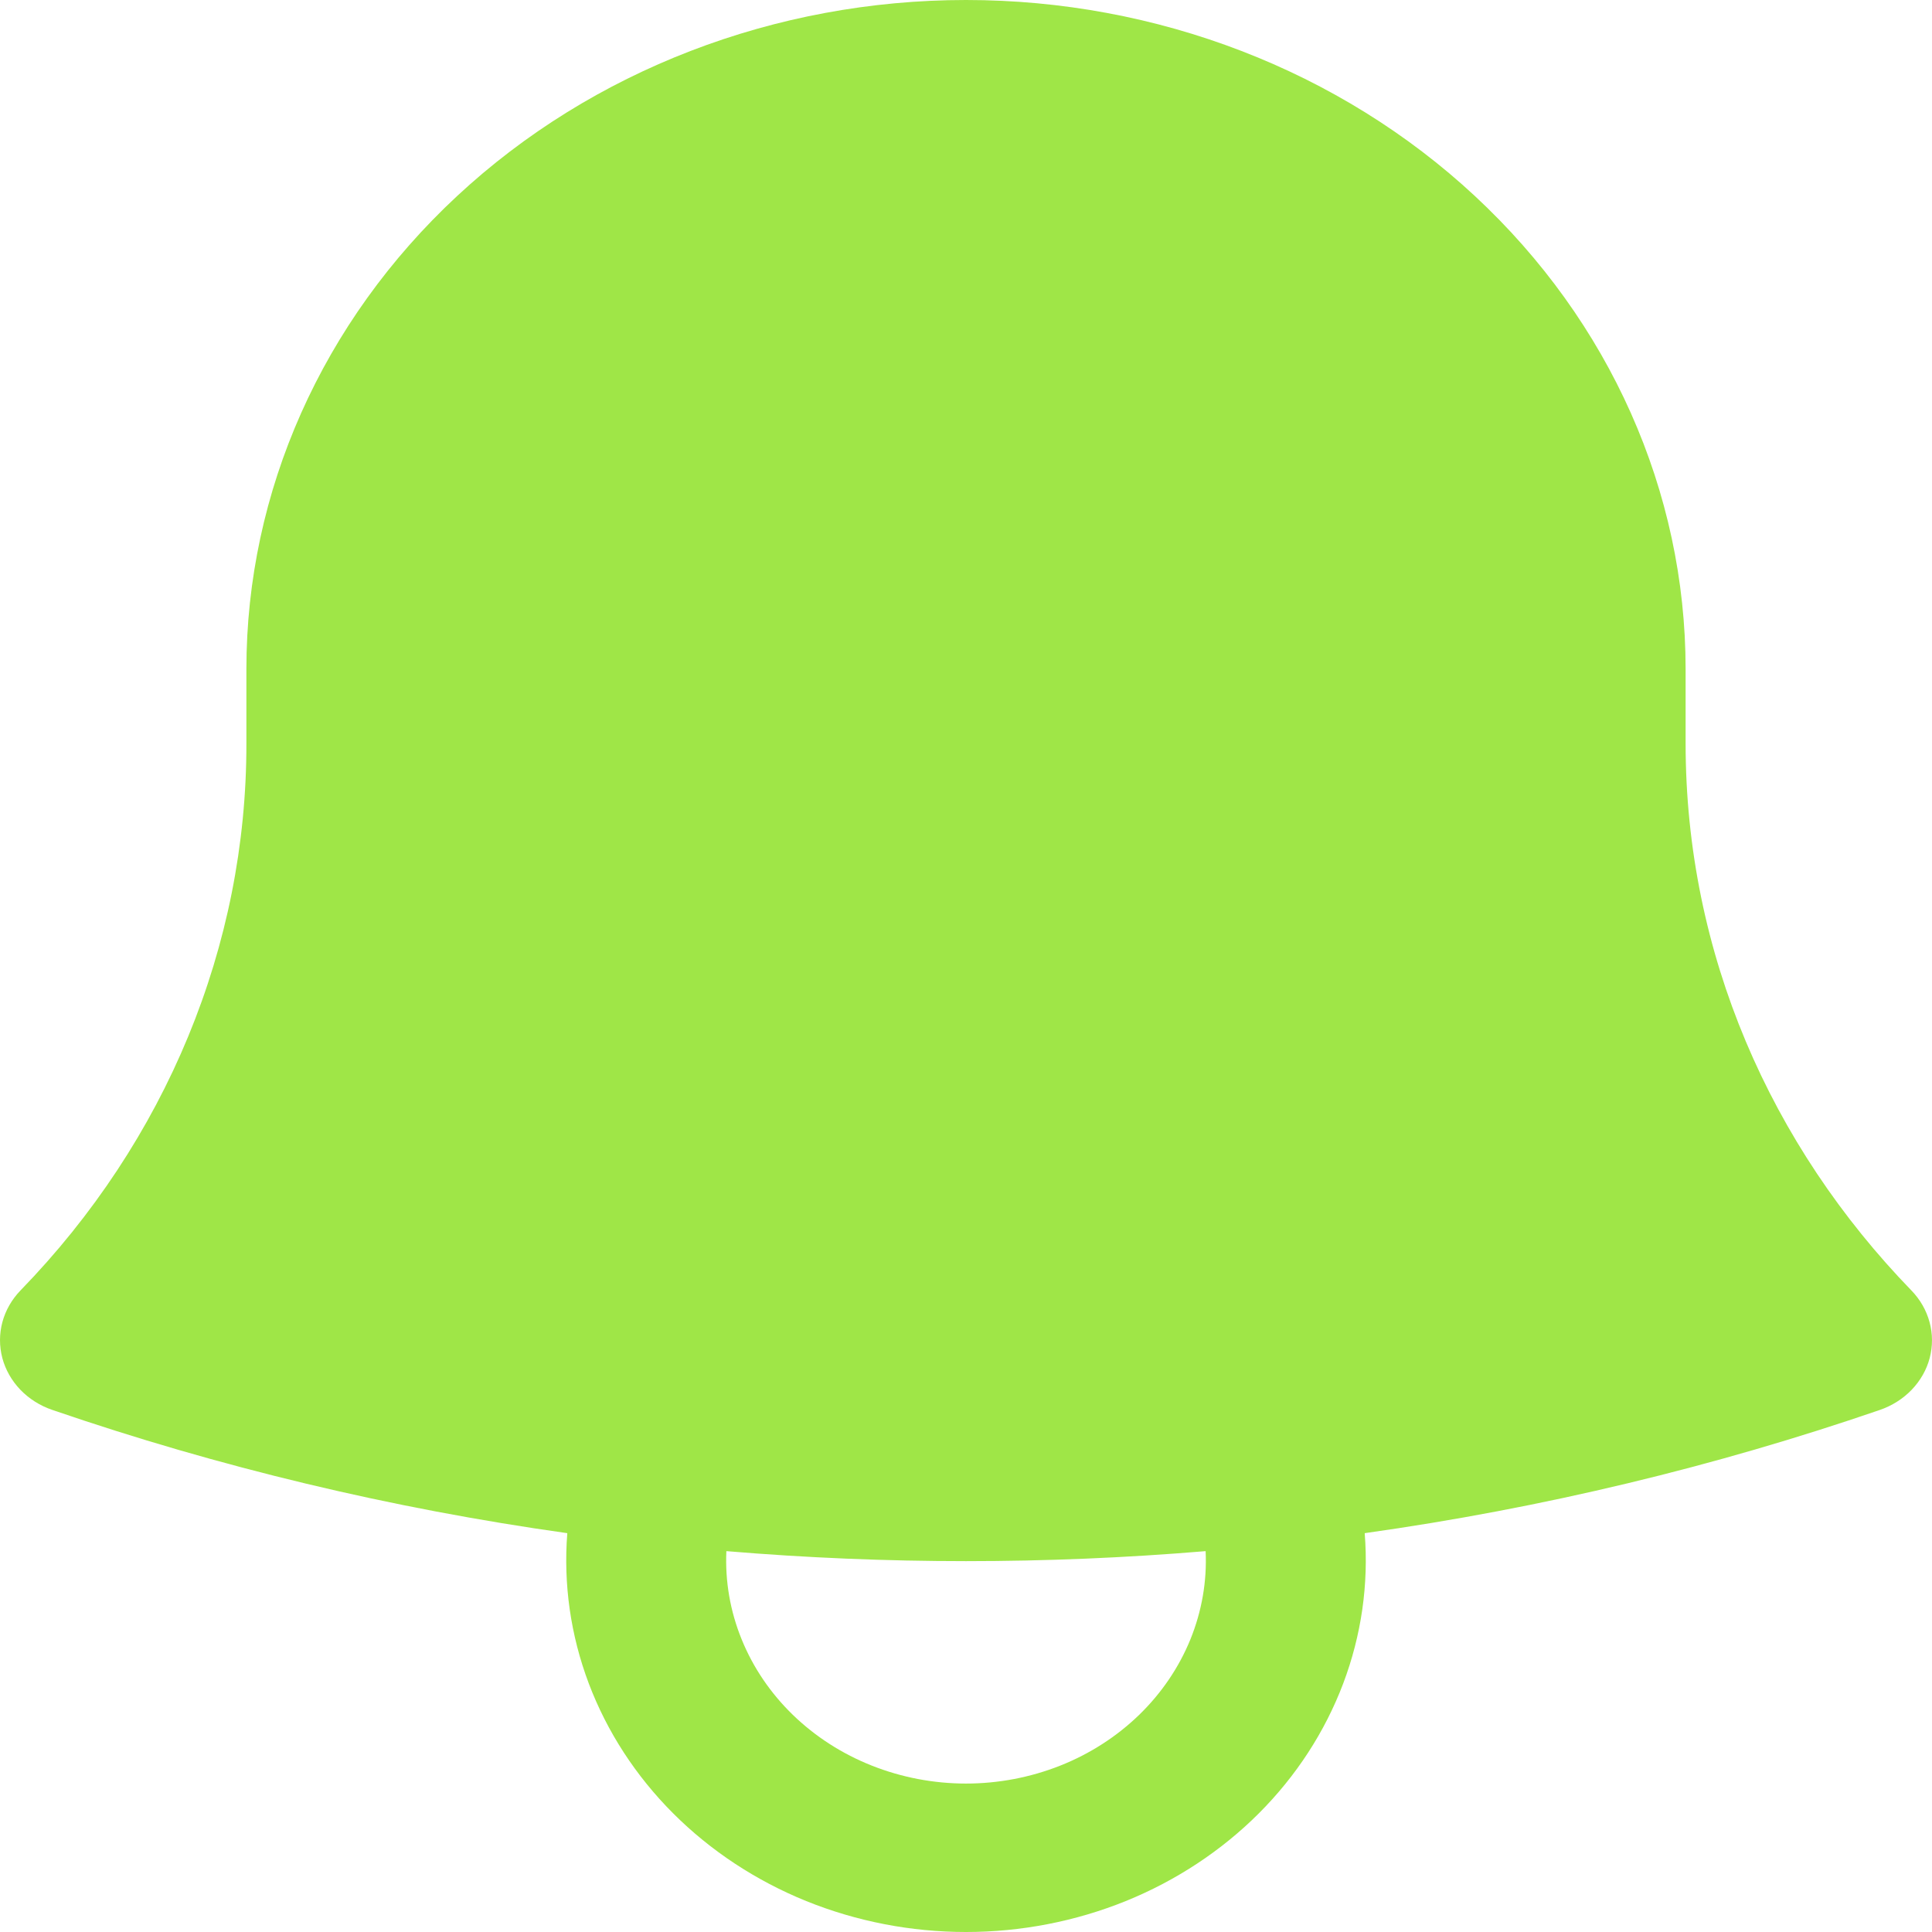 <svg width="30" height="30" viewBox="0 0 30 30" fill="none" xmlns="http://www.w3.org/2000/svg">
<path fill-rule="evenodd" clip-rule="evenodd" d="M3.826 10.389C3.826 7.633 5.003 4.991 7.099 3.043C9.194 1.095 12.037 0 15 0C17.964 0 20.806 1.095 22.901 3.043C24.997 4.991 26.174 7.633 26.174 10.389V11.543C26.174 14.81 27.498 17.787 29.68 20.038C29.816 20.178 29.913 20.347 29.962 20.53C30.012 20.713 30.012 20.904 29.964 21.088C29.916 21.271 29.819 21.44 29.684 21.581C29.549 21.721 29.379 21.829 29.189 21.894C26.633 22.772 23.957 23.418 21.191 23.807C21.254 24.599 21.14 25.393 20.857 26.142C20.574 26.89 20.128 27.577 19.547 28.158C18.966 28.739 18.262 29.203 17.48 29.52C16.698 29.836 15.853 30 15 30C14.147 30 13.302 29.836 12.52 29.52C11.738 29.203 11.034 28.739 10.453 28.158C9.872 27.577 9.426 26.89 9.143 26.142C8.86 25.393 8.747 24.599 8.809 23.807C6.08 23.423 3.401 22.782 0.812 21.893C0.621 21.828 0.451 21.72 0.316 21.58C0.181 21.439 0.085 21.27 0.036 21.087C-0.012 20.904 -0.012 20.713 0.037 20.53C0.086 20.347 0.183 20.178 0.318 20.038C2.581 17.709 3.831 14.681 3.826 11.543V10.389ZM11.279 24.086C11.258 24.553 11.338 25.018 11.516 25.455C11.693 25.892 11.964 26.291 12.311 26.628C12.659 26.965 13.076 27.234 13.539 27.417C14.001 27.6 14.498 27.695 15 27.695C15.502 27.695 16 27.6 16.462 27.417C16.924 27.234 17.341 26.965 17.689 26.628C18.036 26.291 18.307 25.892 18.485 25.455C18.662 25.018 18.743 24.553 18.721 24.086C16.245 24.293 13.755 24.293 11.279 24.086Z" fill="#9FE647"/>
</svg>
